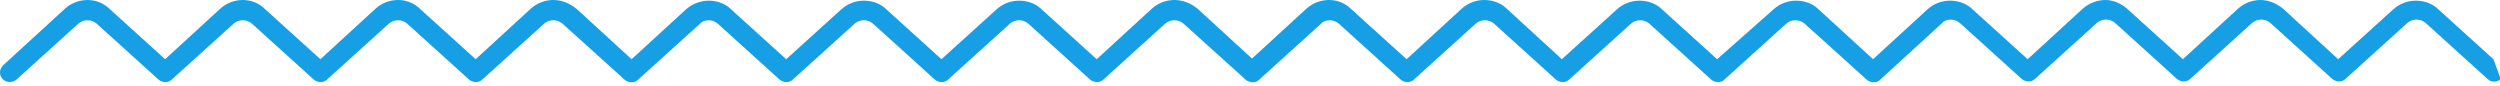 <?xml version="1.0" encoding="utf-8"?>
<!-- Generator: Adobe Illustrator 19.0.1, SVG Export Plug-In . SVG Version: 6.00 Build 0)  -->
<svg version="1.1" id="Слой_1" xmlns="http://www.w3.org/2000/svg" xmlns:xlink="http://www.w3.org/1999/xlink" x="0px" y="0px"
	viewBox="0 0 380 13" style="enable-background:new 0 0 380 13;" xml:space="preserve">
<style type="text/css">
	.st0{fill:#169FE5;}
</style>
<path class="st0" d="M379,9l-8.4-7.6c-0.9-0.9-2.2-1.3-3.4-1.3c-1.3,0-2.5,0.5-3.4,1.3L355.4,9L347,1.3C346,0.5,344.8,0,343.6,0
	c-1.3,0-2.5,0.5-3.4,1.3L331.8,9l-8.4-7.6C322.4,0.5,321.2,0,320,0s-2.5,0.5-3.4,1.3L308.2,9l-8.4-7.6c-0.9-0.9-2.2-1.3-3.4-1.3
	c-1.3,0-2.5,0.5-3.4,1.3l-8.3,7.6l-8.3-7.6c-0.9-0.9-2.2-1.3-3.4-1.3c-1.3,0-2.5,0.5-3.4,1.3L261,9l-8.4-7.6
	c-0.9-0.9-2.2-1.3-3.4-1.3c-1.3,0-2.5,0.5-3.4,1.3L237.4,9L229,1.3c-0.9-0.9-2.2-1.3-3.4-1.3c-1.3,0-2.5,0.5-3.4,1.3L213.8,9
	l-8.4-7.6C204.5,0.5,203.3,0,202,0c-1.3,0-2.5,0.5-3.4,1.3l-8.3,7.6l-8.3-7.6C181,0.5,179.8,0,178.5,0c-1.3,0-2.5,0.5-3.4,1.3
	L166.7,9l-8.4-7.6c-0.9-0.9-2.2-1.3-3.4-1.3c-1.3,0-2.5,0.5-3.4,1.3L143.1,9l-8.4-7.6c-0.9-0.9-2.2-1.3-3.4-1.3
	c-1.3,0-2.5,0.5-3.4,1.3L119.5,9l-8.4-7.6c-0.9-0.9-2.2-1.3-3.4-1.3s-2.5,0.5-3.4,1.3l-8.3,7.6l-8.3-7.6C86.6,0.5,85.4,0,84.1,0
	c-1.3,0-2.5,0.5-3.4,1.3L72.3,9l-8.4-7.6C63,0.5,61.8,0,60.5,0c-1.3,0-2.5,0.5-3.4,1.3L48.7,9l-8.4-7.6C39.4,0.5,38.2,0,36.9,0
	c-1.3,0-2.5,0.5-3.4,1.3L25.1,9l-8.4-7.6C15.8,0.5,14.6,0,13.3,0C12,0,10.8,0.5,9.9,1.3L0.5,9.9c-0.6,0.6-0.7,1.5-0.1,2.1
	c0.5,0.6,1.5,0.6,2.1,0.1l9.4-8.5c0.8-0.7,2-0.7,2.8,0l9.4,8.5c0.6,0.5,1.5,0.5,2,0l9.4-8.5c0.8-0.7,2-0.7,2.8,0l9.4,8.5
	c0.6,0.5,1.5,0.5,2,0l9.4-8.5c0.8-0.7,2-0.7,2.8,0l9.4,8.5c0.6,0.5,1.5,0.5,2,0l9.4-8.5c0.8-0.7,2-0.7,2.8,0l9.1,8.2
	c0,0.1,0.1,0.1,0.2,0.2c0.3,0.3,0.6,0.4,1,0.5c0.1,0,0.1,0,0.2,0c0.4,0,0.7-0.1,1-0.4l9.4-8.5c0.1-0.1,0.1-0.1,0.2-0.2
	c0.8-0.5,1.8-0.4,2.5,0.2l9.4,8.5c0.6,0.5,1.5,0.5,2,0l9.4-8.5c0.8-0.7,2-0.7,2.8,0l9.4,8.5c0.6,0.5,1.5,0.5,2,0l9.4-8.5
	c0.8-0.7,2-0.7,2.8,0l9.4,8.5c0.6,0.5,1.5,0.5,2,0l9.4-8.5c0.8-0.7,2-0.7,2.8,0l9.1,8.2c0,0.1,0.1,0.1,0.2,0.2
	c0.3,0.3,0.6,0.4,1,0.5c0.1,0,0.1,0,0.2,0c0.4,0,0.7-0.1,1-0.4l9.4-8.5c0.1-0.1,0.1-0.1,0.2-0.2c0.8-0.5,1.8-0.4,2.5,0.2l9.4,8.5
	c0.6,0.5,1.5,0.5,2,0l9.4-8.5c0.8-0.7,2-0.7,2.8,0l9.4,8.5c0.6,0.5,1.5,0.5,2,0l9.4-8.5c0.8-0.7,2-0.7,2.8,0l9.4,8.5
	c0.6,0.5,1.5,0.5,2,0l9.4-8.5c0.8-0.7,2-0.7,2.8,0l9.1,8.2c0,0.1,0.1,0.1,0.2,0.2c0.3,0.3,0.6,0.4,1,0.5c0.1,0,0.1,0,0.2,0
	c0.4,0,0.7-0.1,1-0.4l9.4-8.6c0.1-0.1,0.1-0.1,0.2-0.2c0.8-0.5,1.8-0.4,2.5,0.2l9.4,8.5c0.6,0.5,1.5,0.5,2,0l9.4-8.5
	c0.8-0.7,2-0.7,2.8,0l9.4,8.5c0.6,0.5,1.5,0.5,2,0l9.4-8.5c0.8-0.7,2-0.7,2.8,0l9.4,8.5c0.6,0.5,1.5,0.5,2,0l9.4-8.5
	c0.8-0.7,2-0.7,2.8,0l9.4,8.5c0.3,0.3,0.6,0.4,1,0.4c0.4,0,0.7-0.1,1-0.4L379,9z"/>
</svg>
